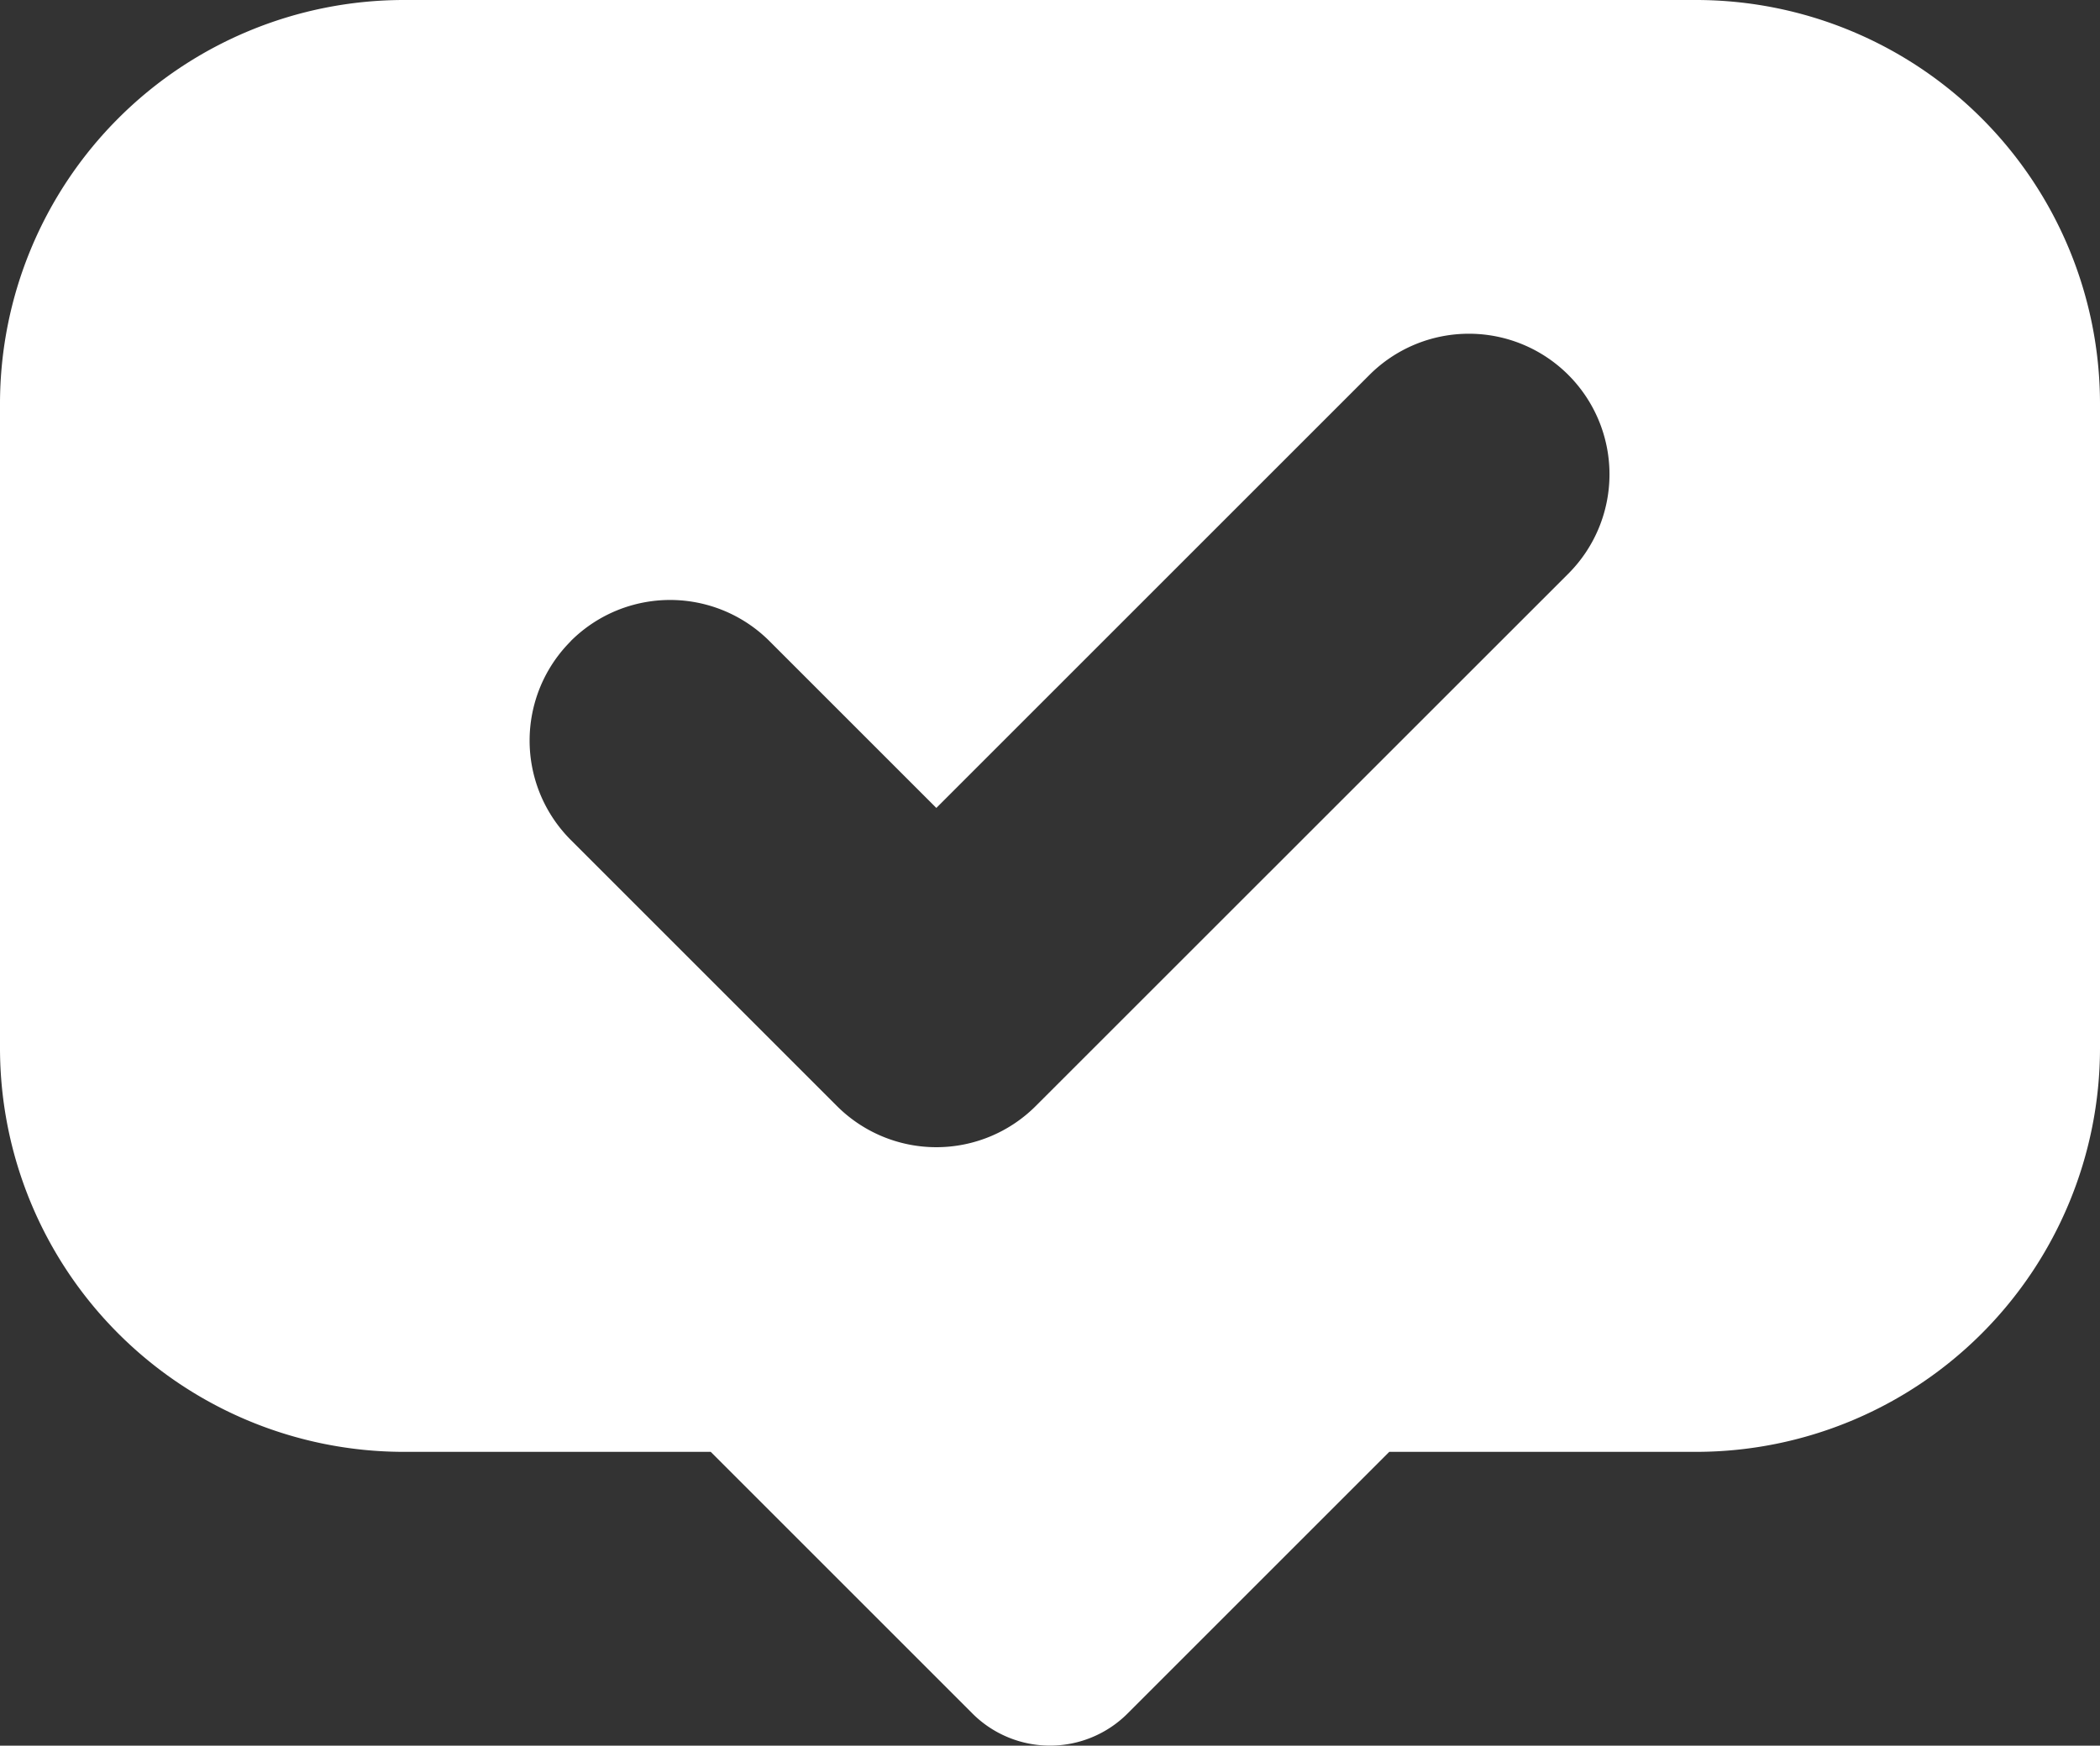 <svg xmlns="http://www.w3.org/2000/svg" width="16" height="13.303" viewBox="0 0 16 13.303">
  <rect x="0" y="0" width="16" height="13.303" fill="#333333" stroke="none"/>
  <g id="link-icon" transform="translate(1.902 -1.252)">
    <path id="Path_195" data-name="Path 195" d="M3.075,64.424H5.415l1.994,1.994a.836.836,0,0,0,1.182,0l1.994-1.994h2.341A3.078,3.078,0,0,0,16,61.349V56.435a3.078,3.078,0,0,0-3.075-3.075H3.075A3.078,3.078,0,0,0,0,56.435v4.914a3.078,3.078,0,0,0,3.075,3.075Zm1.273-6.178a1.071,1.071,0,0,1,1.515,0l1.271,1.271,3.3-3.3a1.071,1.071,0,1,1,1.515,1.515L7.891,61.789a1.071,1.071,0,0,1-1.514,0L4.349,59.761a1.071,1.071,0,0,1,0-1.515Zm.686.055" transform="translate(-1.902 -52.108)" fill="#fff"/>
  </g>
</svg>
